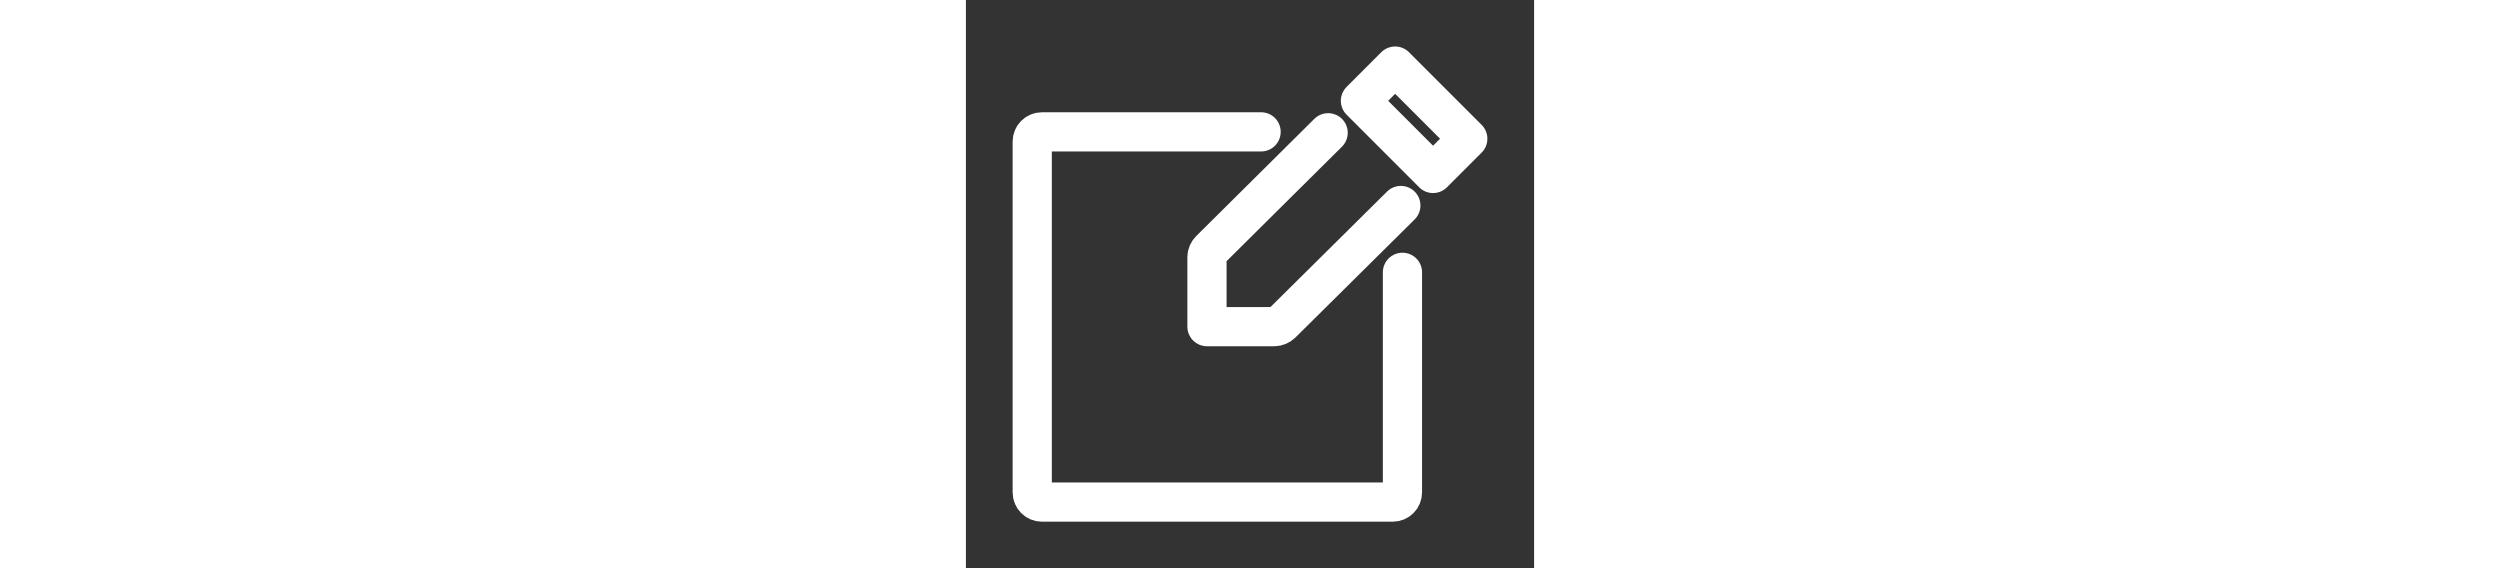 <svg viewBox="-0.5 0 25 25" fill="none" width="110px" xmlns="http://www.w3.org/2000/svg" stroke="#000000" stroke-width="1.725"><rect x="-0.5" y="0" width="25" height="25" fill="#333333" stroke="none"/><g id="SVGRepo_bgCarrier" stroke-width="0"></g><g id="SVGRepo_tracerCarrier" stroke-linecap="round" stroke-linejoin="round"></g><g id="SVGRepo_iconCarrier"> <path d="M18.637 9.042L13.387 14.242C13.307 14.322 13.188 14.372 13.068 14.372H10.107V11.312C10.107 11.192 10.158 11.082 10.238 11.002L15.438 5.842" stroke="#ffffff" stroke-miterlimit="10" stroke-linecap="round" stroke-linejoin="round"></path> <path d="M18.708 11.982V21.662C18.708 21.902 18.518 22.092 18.278 22.092H2.848C2.608 22.092 2.418 21.902 2.418 21.662V6.232C2.418 5.992 2.608 5.802 2.848 5.802H12.488" stroke="#ffffff" stroke-miterlimit="10" stroke-linecap="round" stroke-linejoin="round"></path> <path d="M18.386 2.908L16.859 4.436L20.055 7.632L21.582 6.104L18.386 2.908Z" stroke="#ffffff" stroke-miterlimit="10" stroke-linecap="round" stroke-linejoin="round"></path> </g></svg>